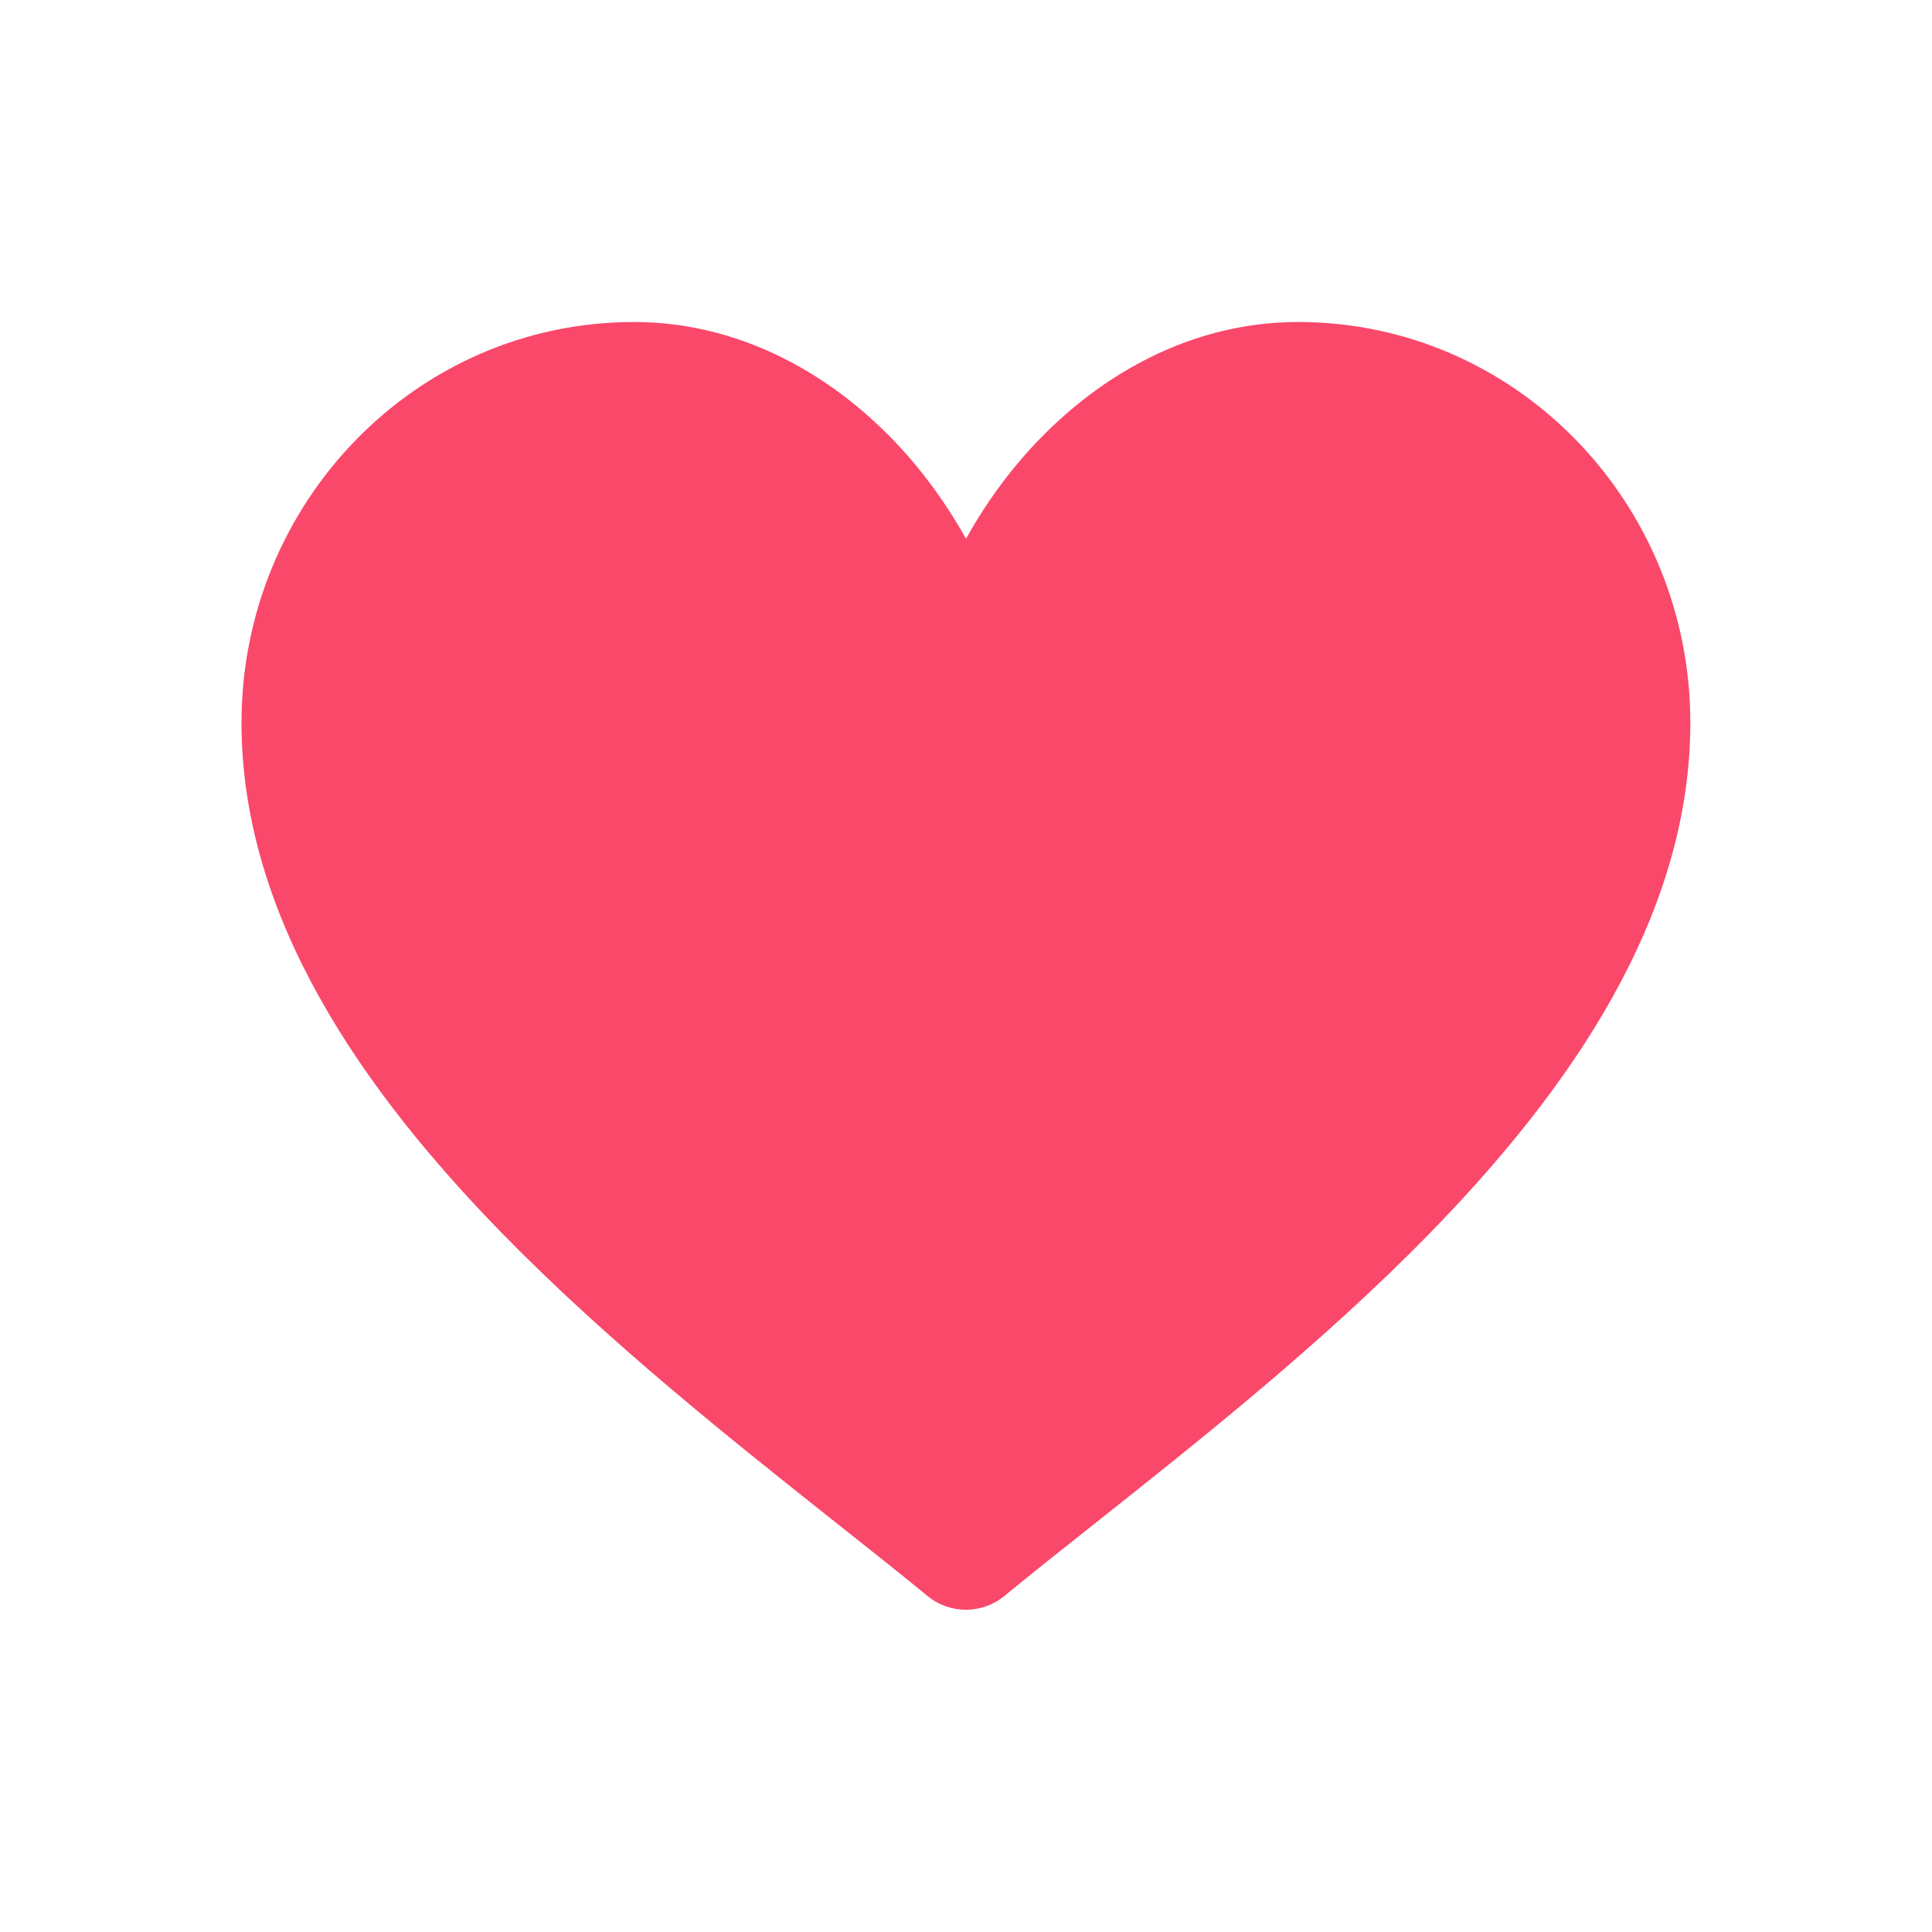 <svg width="24" height="24" viewBox="0 0 24 24" fill="none" xmlns="http://www.w3.org/2000/svg">
<path fill-rule="evenodd" clip-rule="evenodd" d="M3 8.978C3 6.247 5.165 4 7.875 4C9.29 4 10.517 4.749 11.368 5.769C11.604 6.053 11.817 6.364 12 6.693C12.182 6.364 12.395 6.053 12.631 5.769C13.482 4.749 14.708 4 16.124 4C18.833 4 20.998 6.247 20.998 8.978C20.998 11.401 19.489 13.549 17.765 15.316C16.444 16.671 14.891 17.902 13.595 18.93C13.192 19.249 12.813 19.549 12.475 19.827C12.198 20.054 11.8 20.054 11.523 19.827C11.185 19.549 10.806 19.249 10.403 18.93C9.107 17.902 7.555 16.671 6.233 15.316C4.509 13.549 3 11.401 3 8.978Z" fill="#FA486B"/>
</svg>